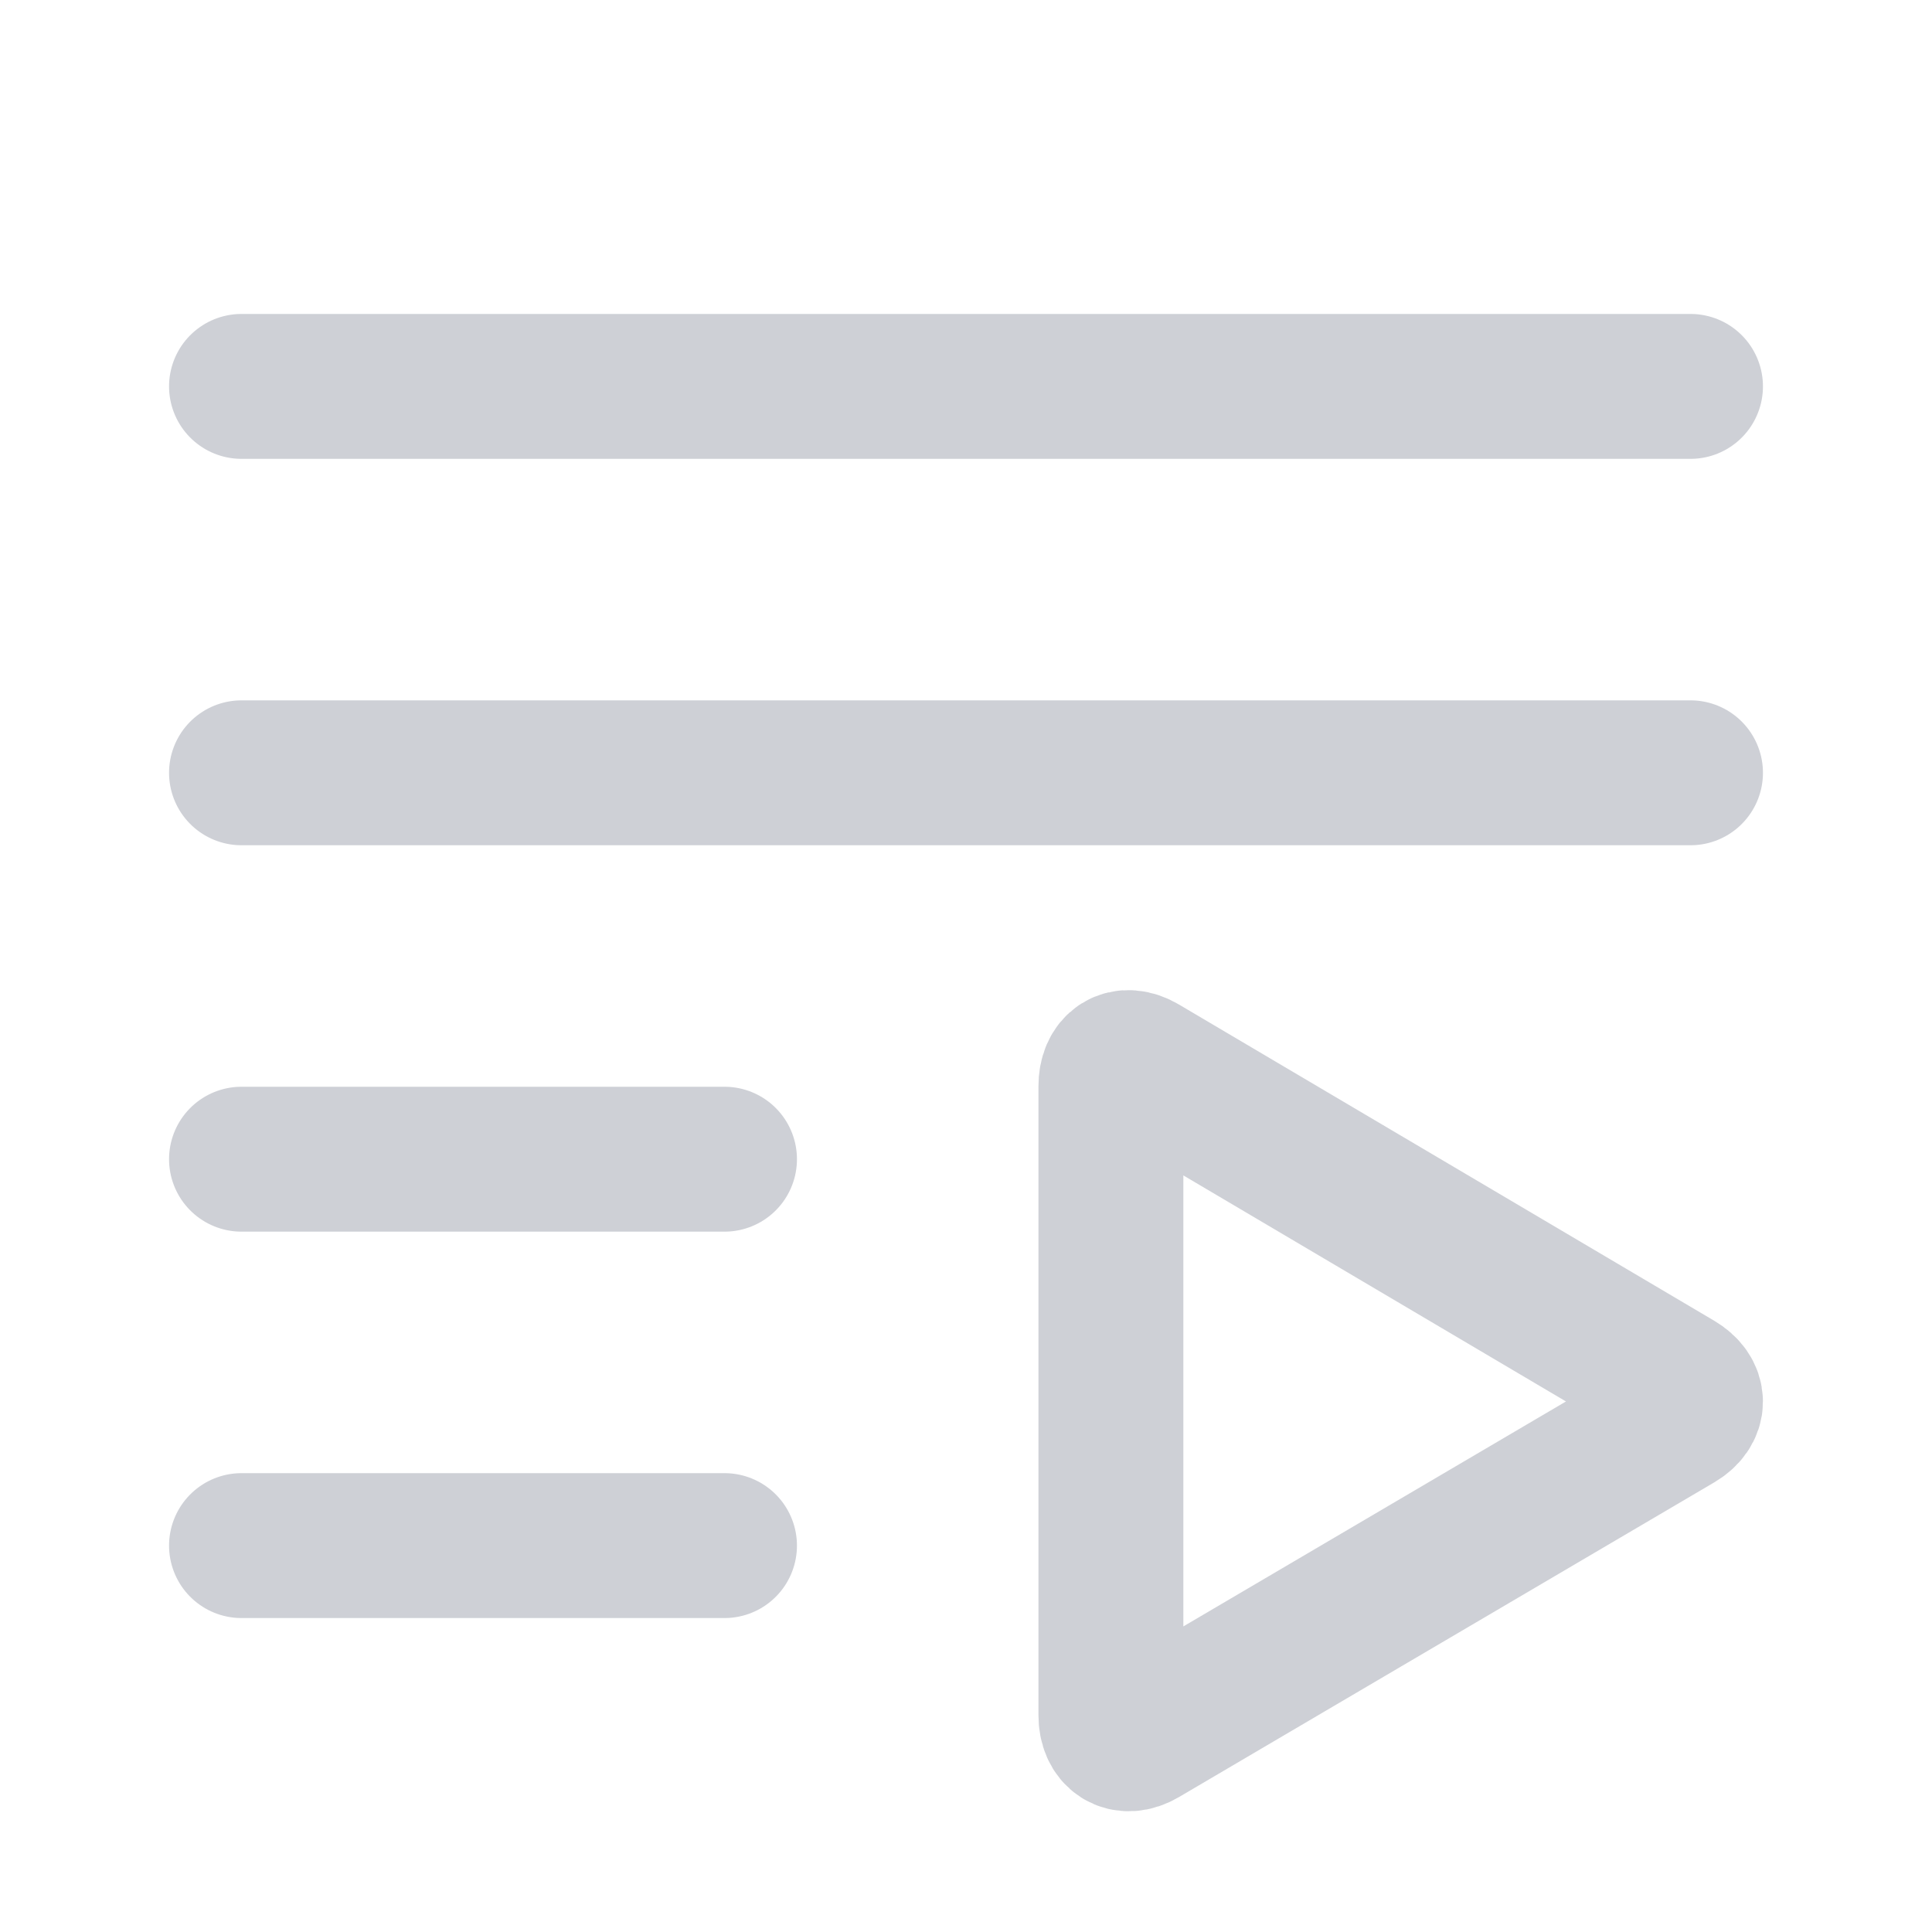 <svg width="20" height="20" viewBox="0 0 20 20" fill="none" xmlns="http://www.w3.org/2000/svg">
<path fill-rule="evenodd" clip-rule="evenodd" d="M17.364 14.318L11.824 11.045C11.641 10.937 11.5 11.03 11.5 11.246V17.755C11.5 17.967 11.645 18.062 11.824 17.957L17.364 14.7C17.547 14.592 17.543 14.424 17.364 14.318Z" stroke="#CED0D6" stroke-width="1.5"/>
<path d="M2.5 4H17.5" stroke="#CED0D6" stroke-width="1.5" stroke-linecap="round"/>
<path d="M2.5 8H17.5" stroke="#CED0D6" stroke-width="1.5" stroke-linecap="round"/>
<path d="M2.5 12H7.5" stroke="#CED0D6" stroke-width="1.5" stroke-linecap="round"/>
<path d="M2.5 16H7.5" stroke="#CED0D6" stroke-width="1.5" stroke-linecap="round"/>
</svg>
